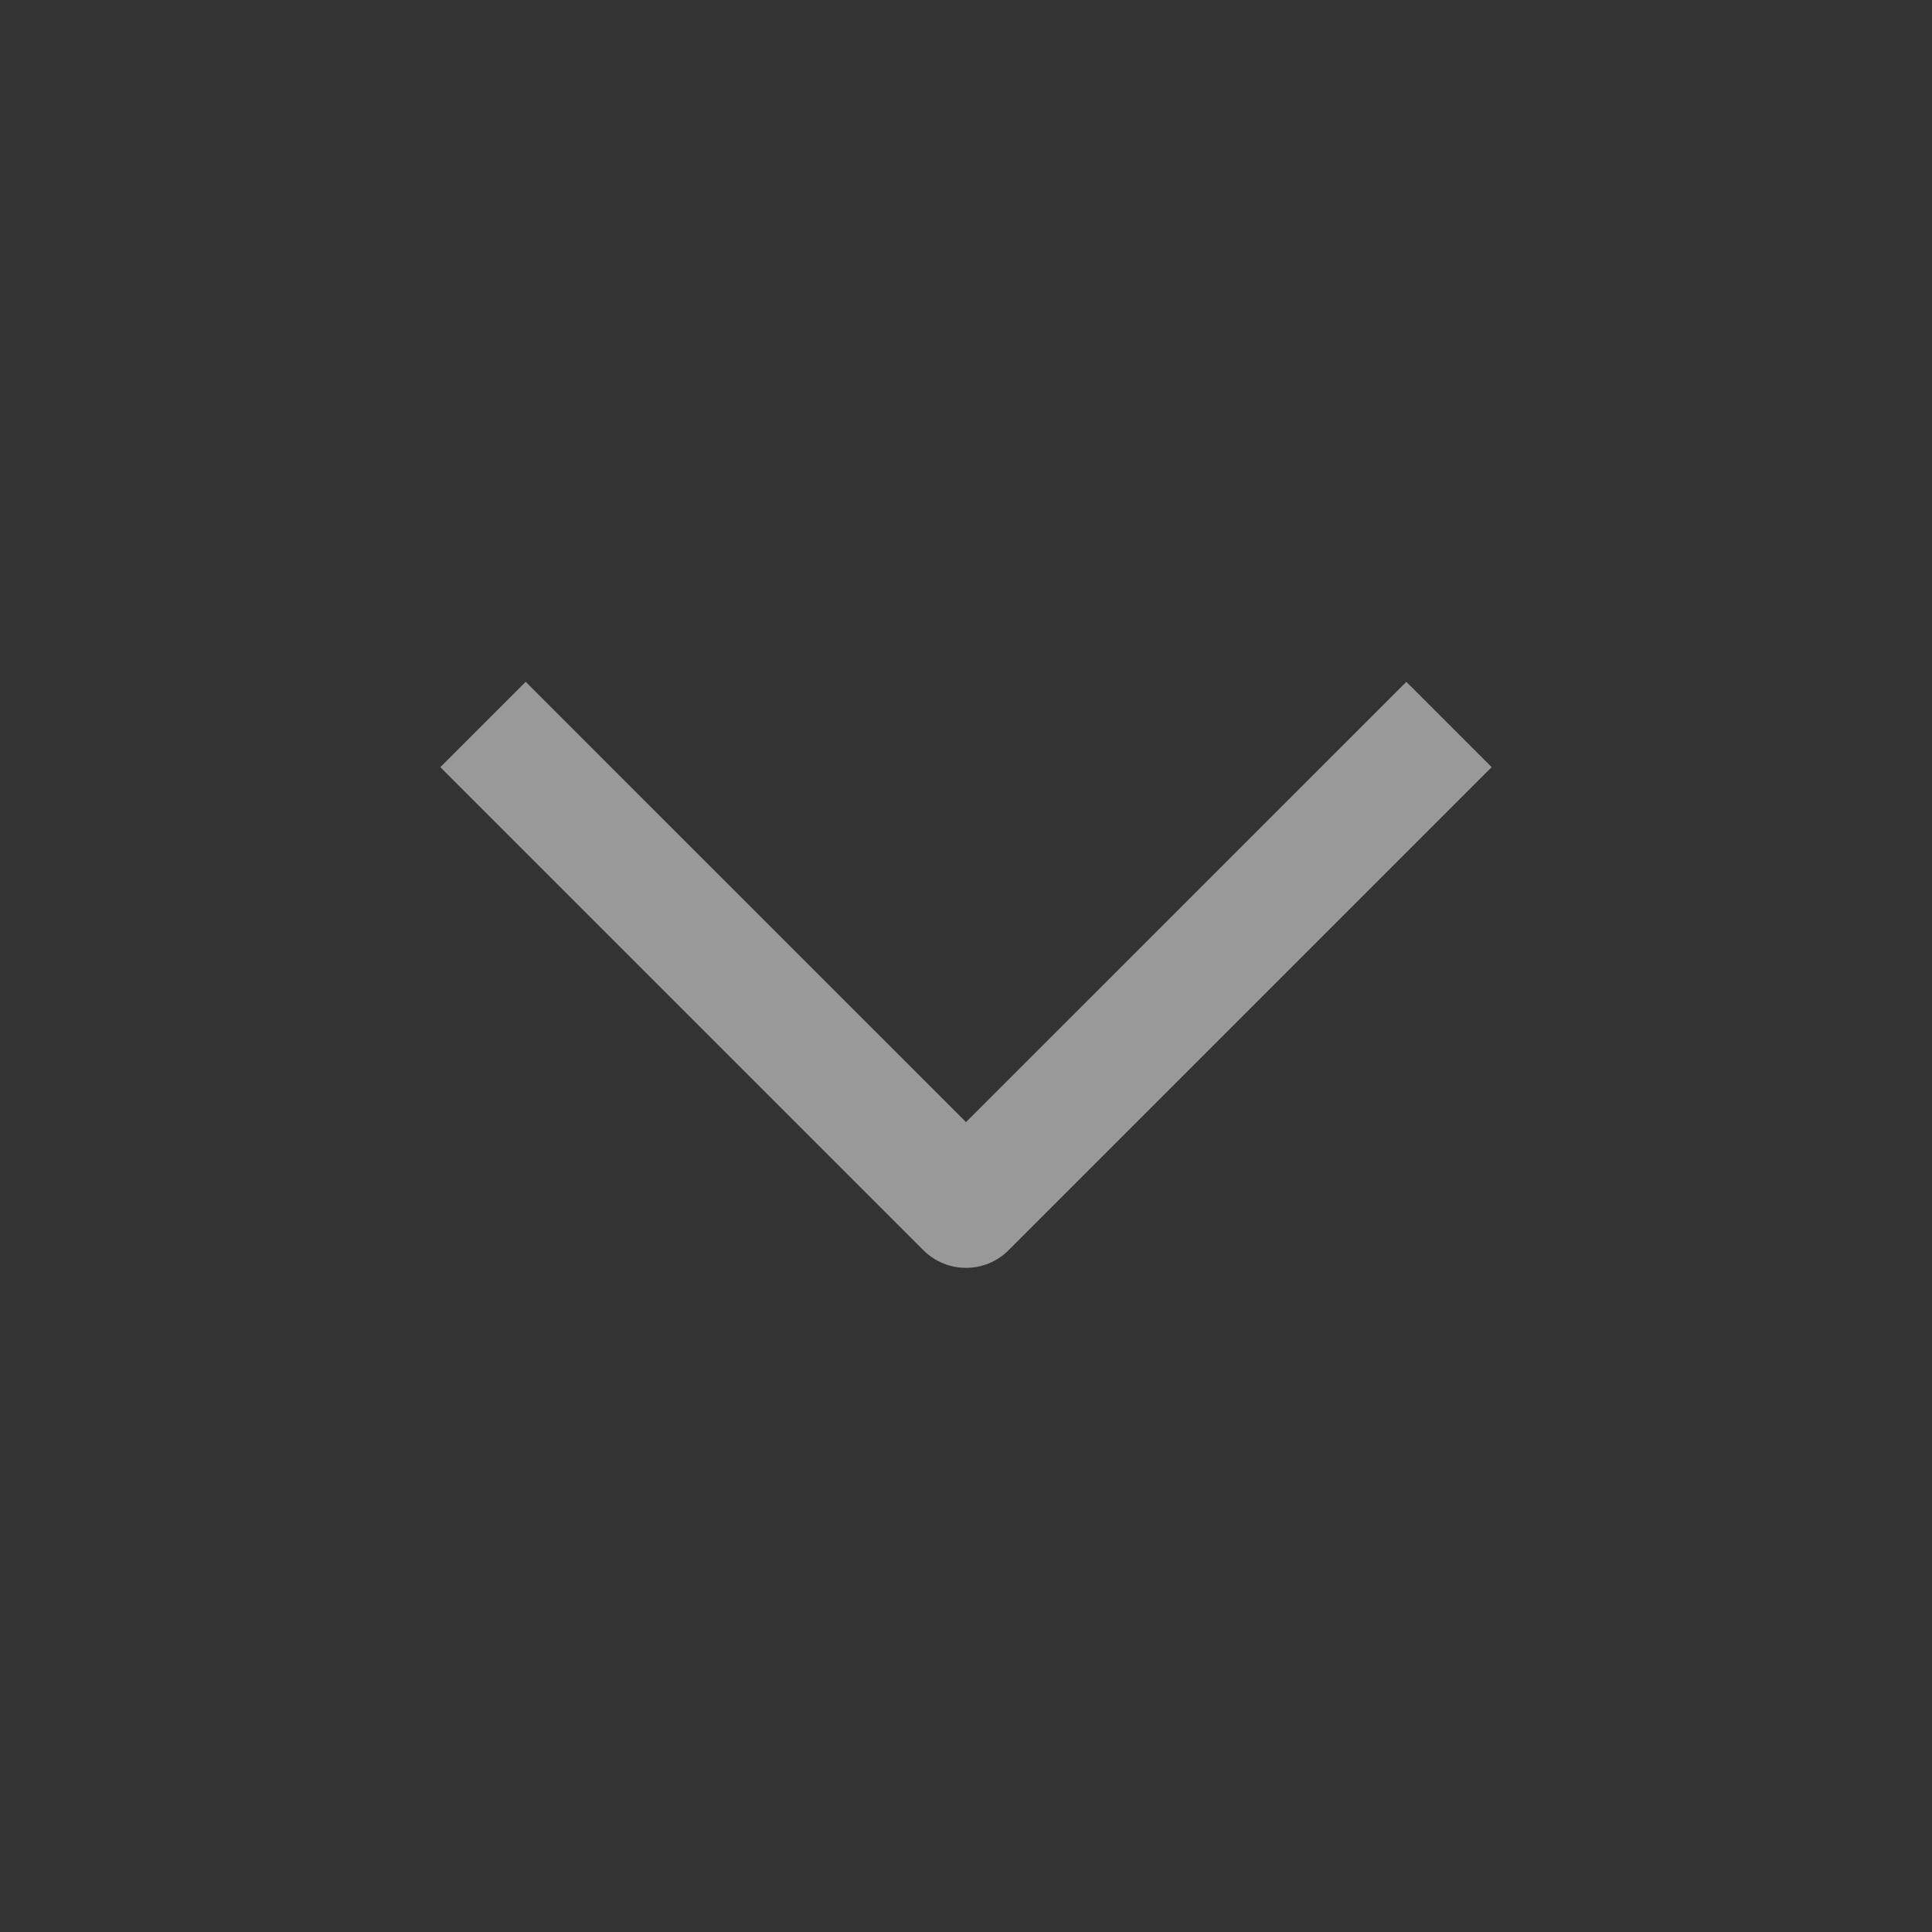 <svg width="24" height="24" viewBox="0 0 24 24" fill="none" xmlns="http://www.w3.org/2000/svg">
<rect x="0" y="0" width="24" height="24" fill="#333333" stroke="none"/>
<path fill-rule="evenodd" clip-rule="evenodd" d="M12 13.939L17.47 8.47L18.53 9.53L12.53 15.53C12.238 15.823 11.763 15.823 11.47 15.53L5.47 9.53L6.53 8.47L12 13.939Z" fill="white" fill-opacity="0.5"/>
</svg>
